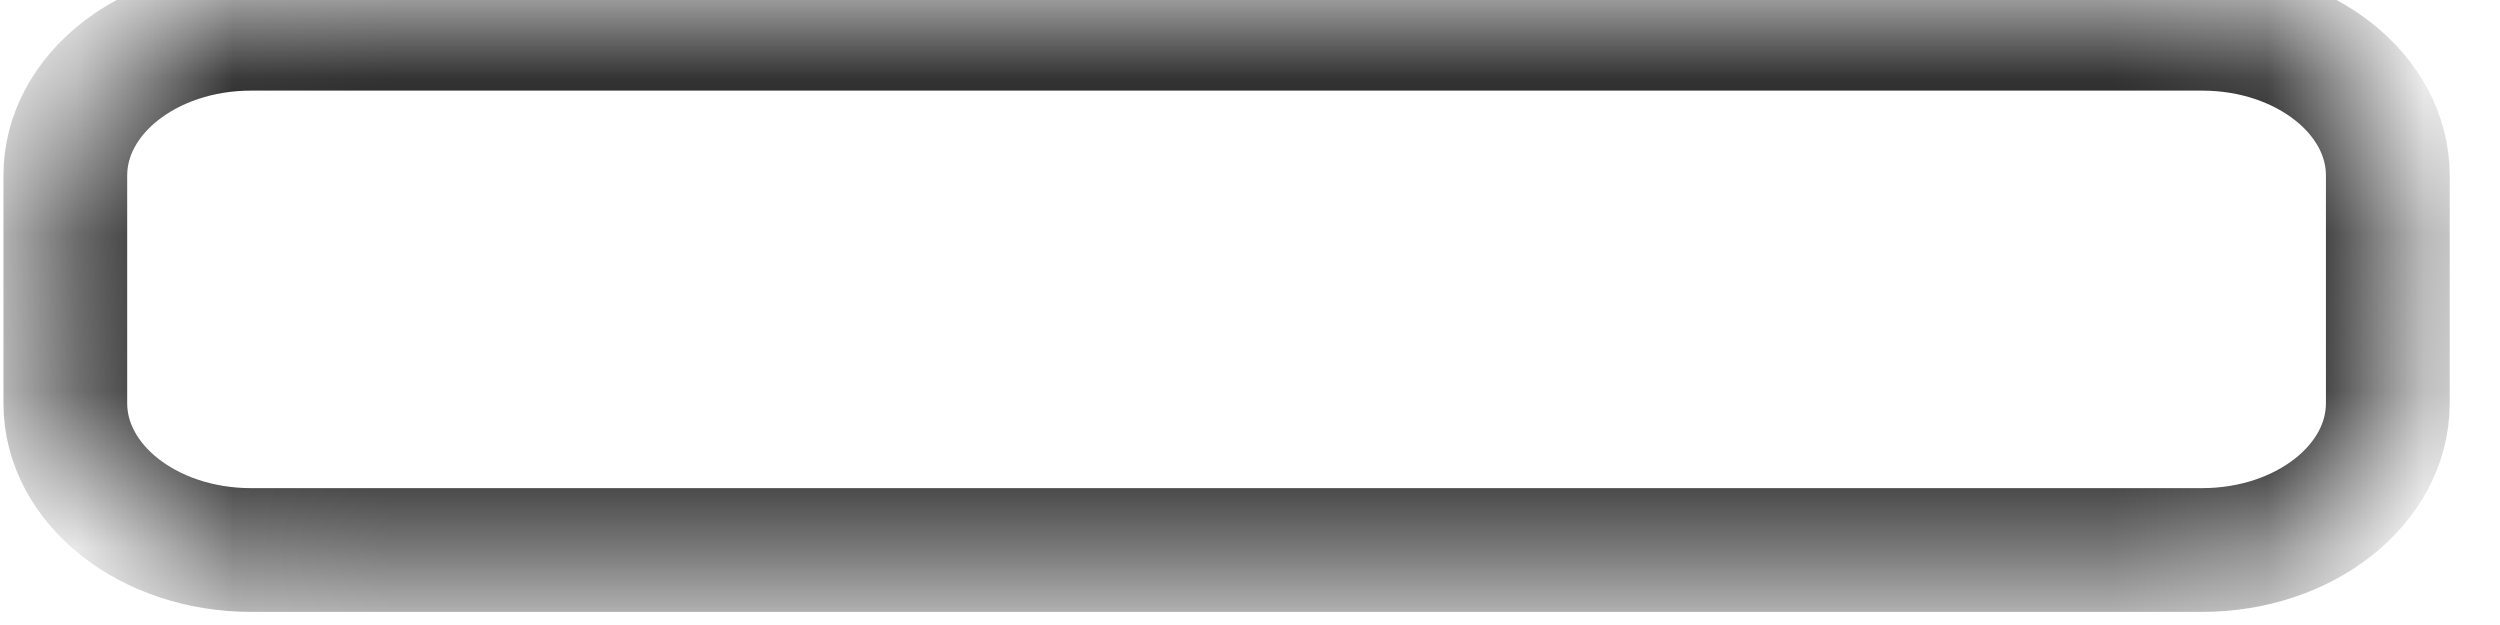 ﻿<?xml version="1.0" encoding="utf-8"?>
<svg version="1.1" xmlns:xlink="http://www.w3.org/1999/xlink" width="16px" height="4px" xmlns="http://www.w3.org/2000/svg">
  <defs>
    <mask fill="white" id="clip382">
      <path d="M 15.282 1.123  C 15.282 0.604  14.75 0.184  14.094 0.184  C 14.094 0.184  1.606 0.184  1.606 0.184  C 0.95 0.184  0.418 0.604  0.418 1.123  C 0.418 1.123  0.418 2.581  0.418 2.581  C 0.418 3.1  0.95 3.52  1.606 3.52  C 1.606 3.52  14.094 3.52  14.094 3.52  C 14.75 3.52  15.282 3.1  15.282 2.581  C 15.282 2.581  15.282 1.123  15.282 1.123  Z " fill-rule="evenodd" />
    </mask>
  </defs>
  <g transform="matrix(1 0 0 1 -903 -358 )">
    <path d="M 15.282 1.123  C 15.282 0.604  14.75 0.184  14.094 0.184  C 14.094 0.184  1.606 0.184  1.606 0.184  C 0.95 0.184  0.418 0.604  0.418 1.123  C 0.418 1.123  0.418 2.581  0.418 2.581  C 0.418 3.1  0.95 3.52  1.606 3.52  C 1.606 3.52  14.094 3.52  14.094 3.52  C 14.75 3.52  15.282 3.1  15.282 2.581  C 15.282 2.581  15.282 1.123  15.282 1.123  Z " fill-rule="nonzero" fill="#ffffff" stroke="none" fill-opacity="0" transform="matrix(1 0 0 1 903 358 )" />
    <path d="M 15.282 1.123  C 15.282 0.604  14.75 0.184  14.094 0.184  C 14.094 0.184  1.606 0.184  1.606 0.184  C 0.95 0.184  0.418 0.604  0.418 1.123  C 0.418 1.123  0.418 2.581  0.418 2.581  C 0.418 3.1  0.95 3.52  1.606 3.52  C 1.606 3.52  14.094 3.52  14.094 3.52  C 14.75 3.52  15.282 3.1  15.282 2.581  C 15.282 2.581  15.282 1.123  15.282 1.123  Z " stroke-width="0.792" stroke="#000000" fill="none" transform="matrix(1 0 0 1 903 358 )" mask="url(#clip382)" />
  </g>
</svg>